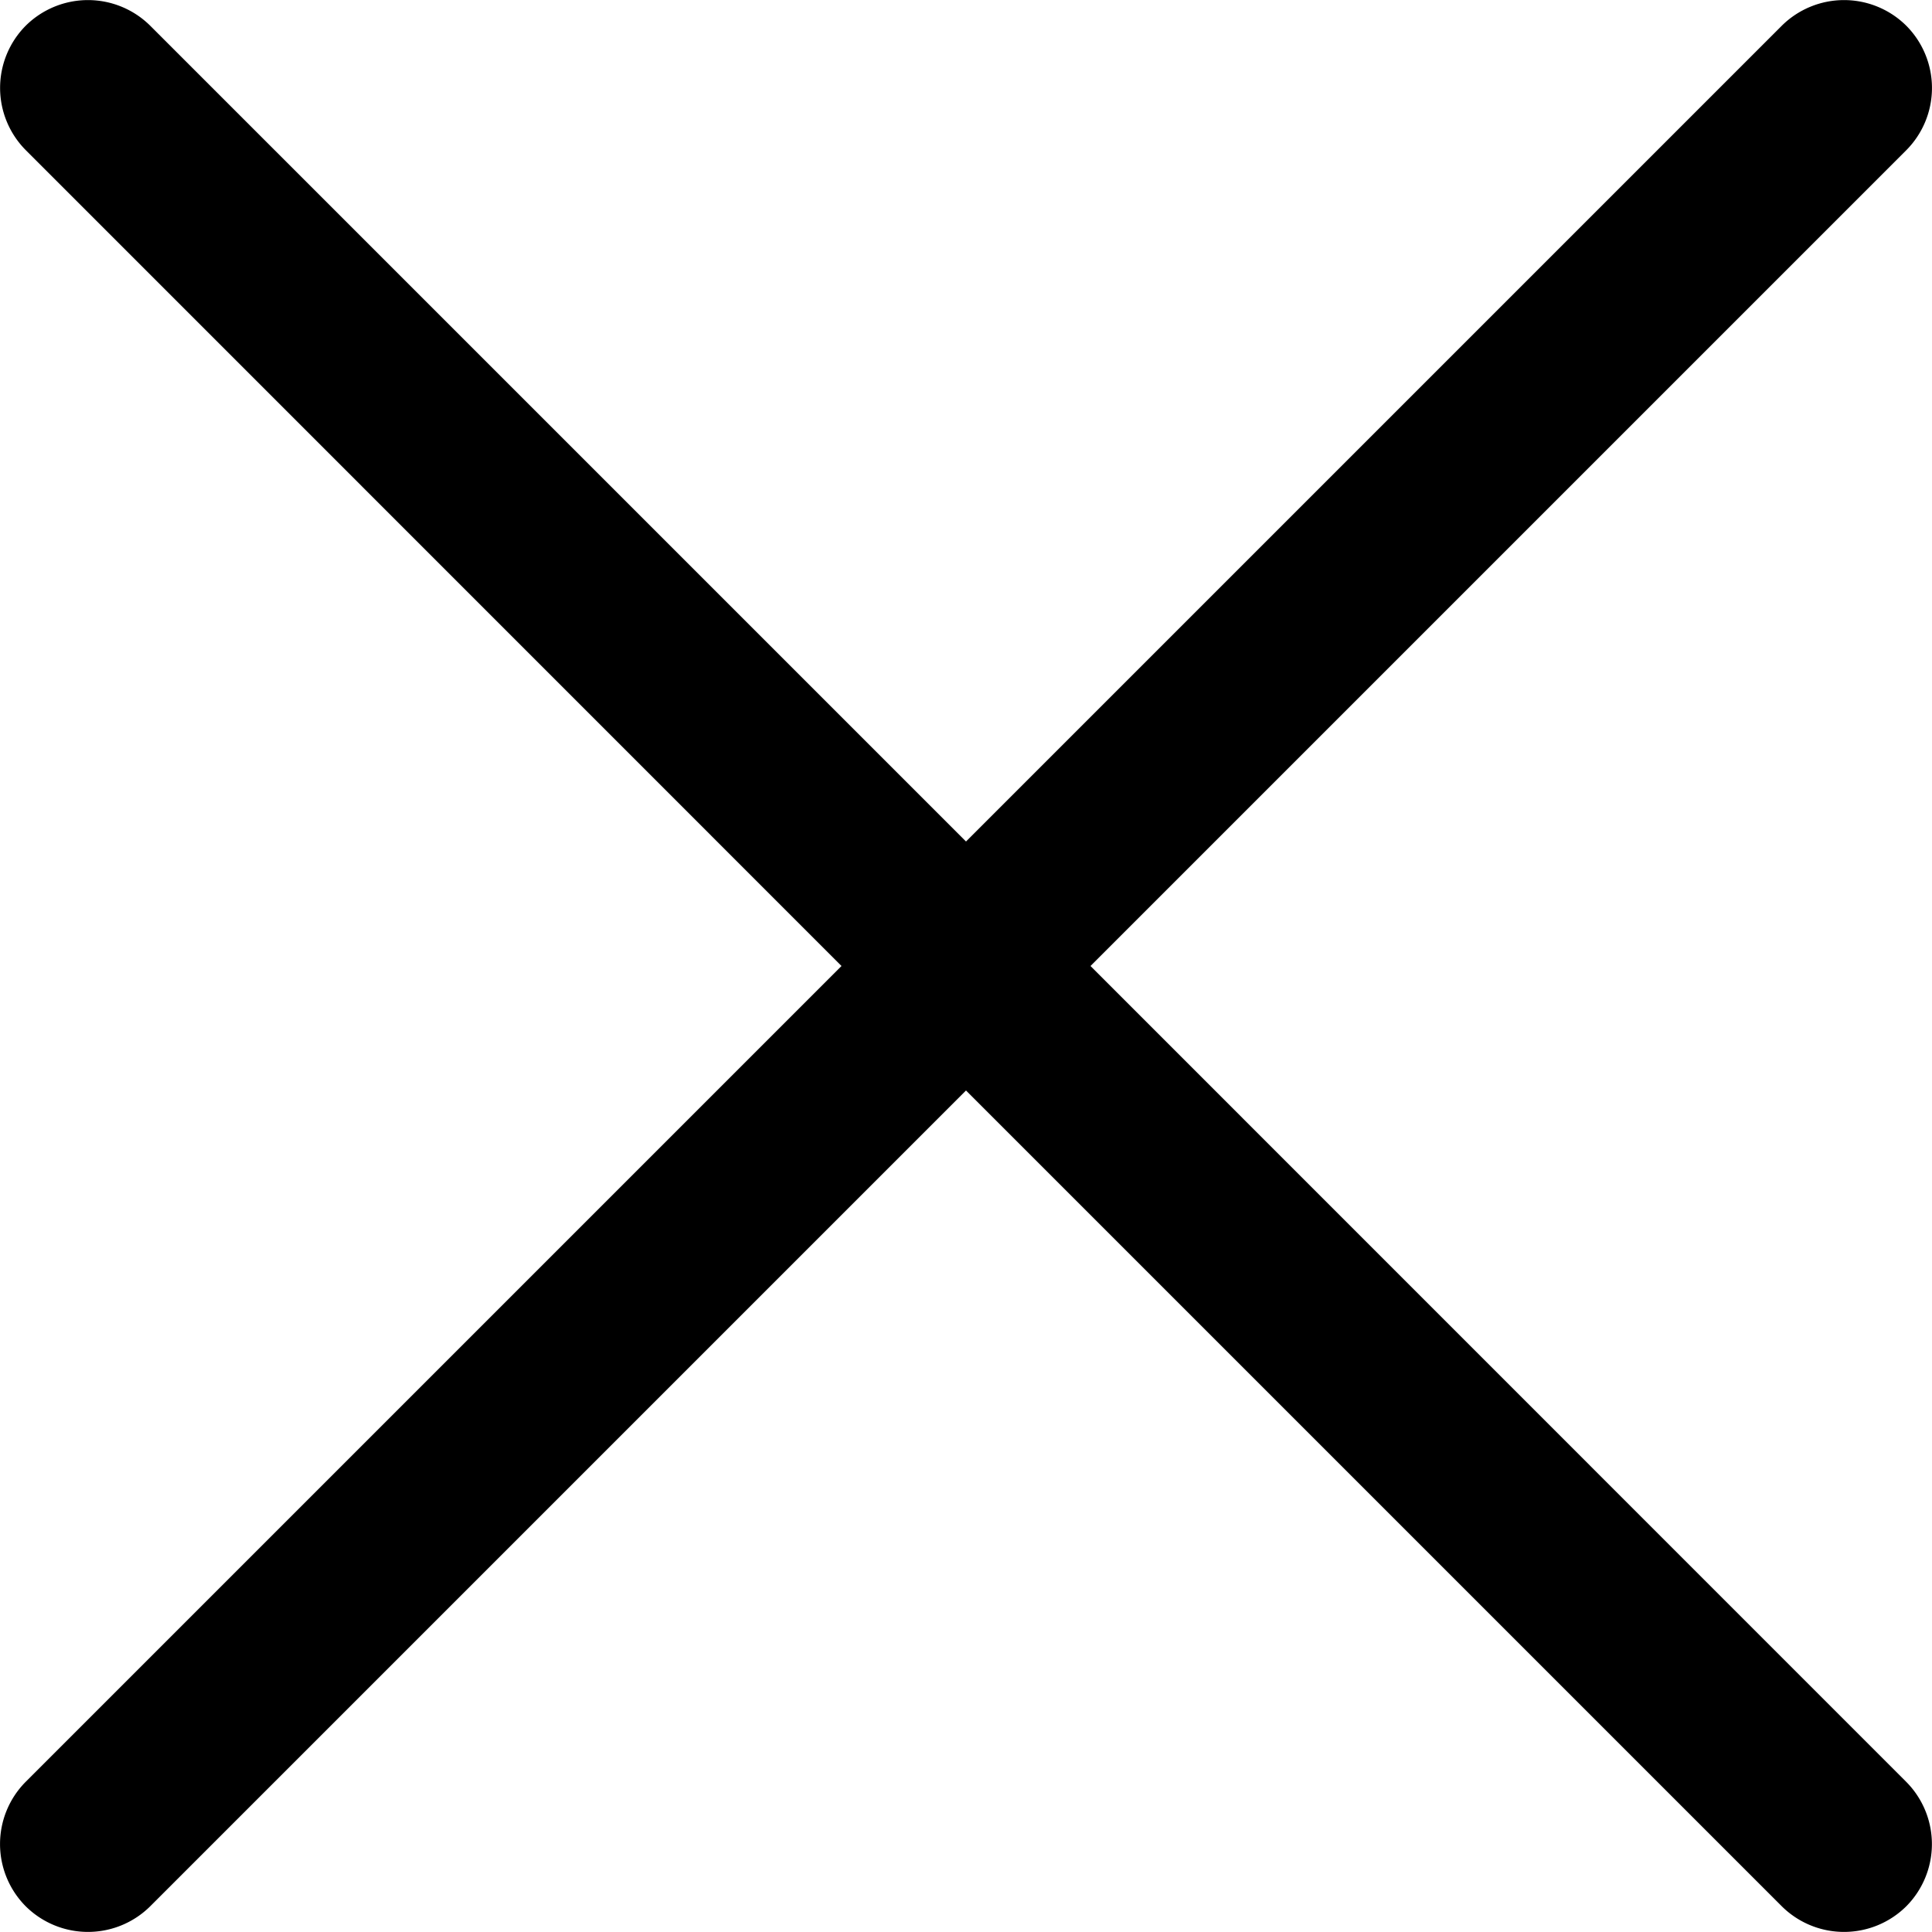 <svg xmlns="http://www.w3.org/2000/svg" width="16" height="16" viewBox="0 0 16 16" class="itemContainer-base-closeIcon">
	<path fill="#000" fill-rule="evenodd" d="M9.031 8l6.756-6.756a.731.731 0 0 0 0-1.031.732.732 0 0 0-1.031 0L8 6.969 1.244.213a.732.732 0 0 0-1.031 0 .731.731 0 0 0 0 1.03L6.969 8 .213 14.756a.731.731 0 0 0 0 1.031.732.732 0 0 0 1.031 0L8 9.031l6.756 6.756a.732.732 0 0 0 1.031 0 .731.731 0 0 0 0-1.03L9.031 8z">
	</path>
</svg>
